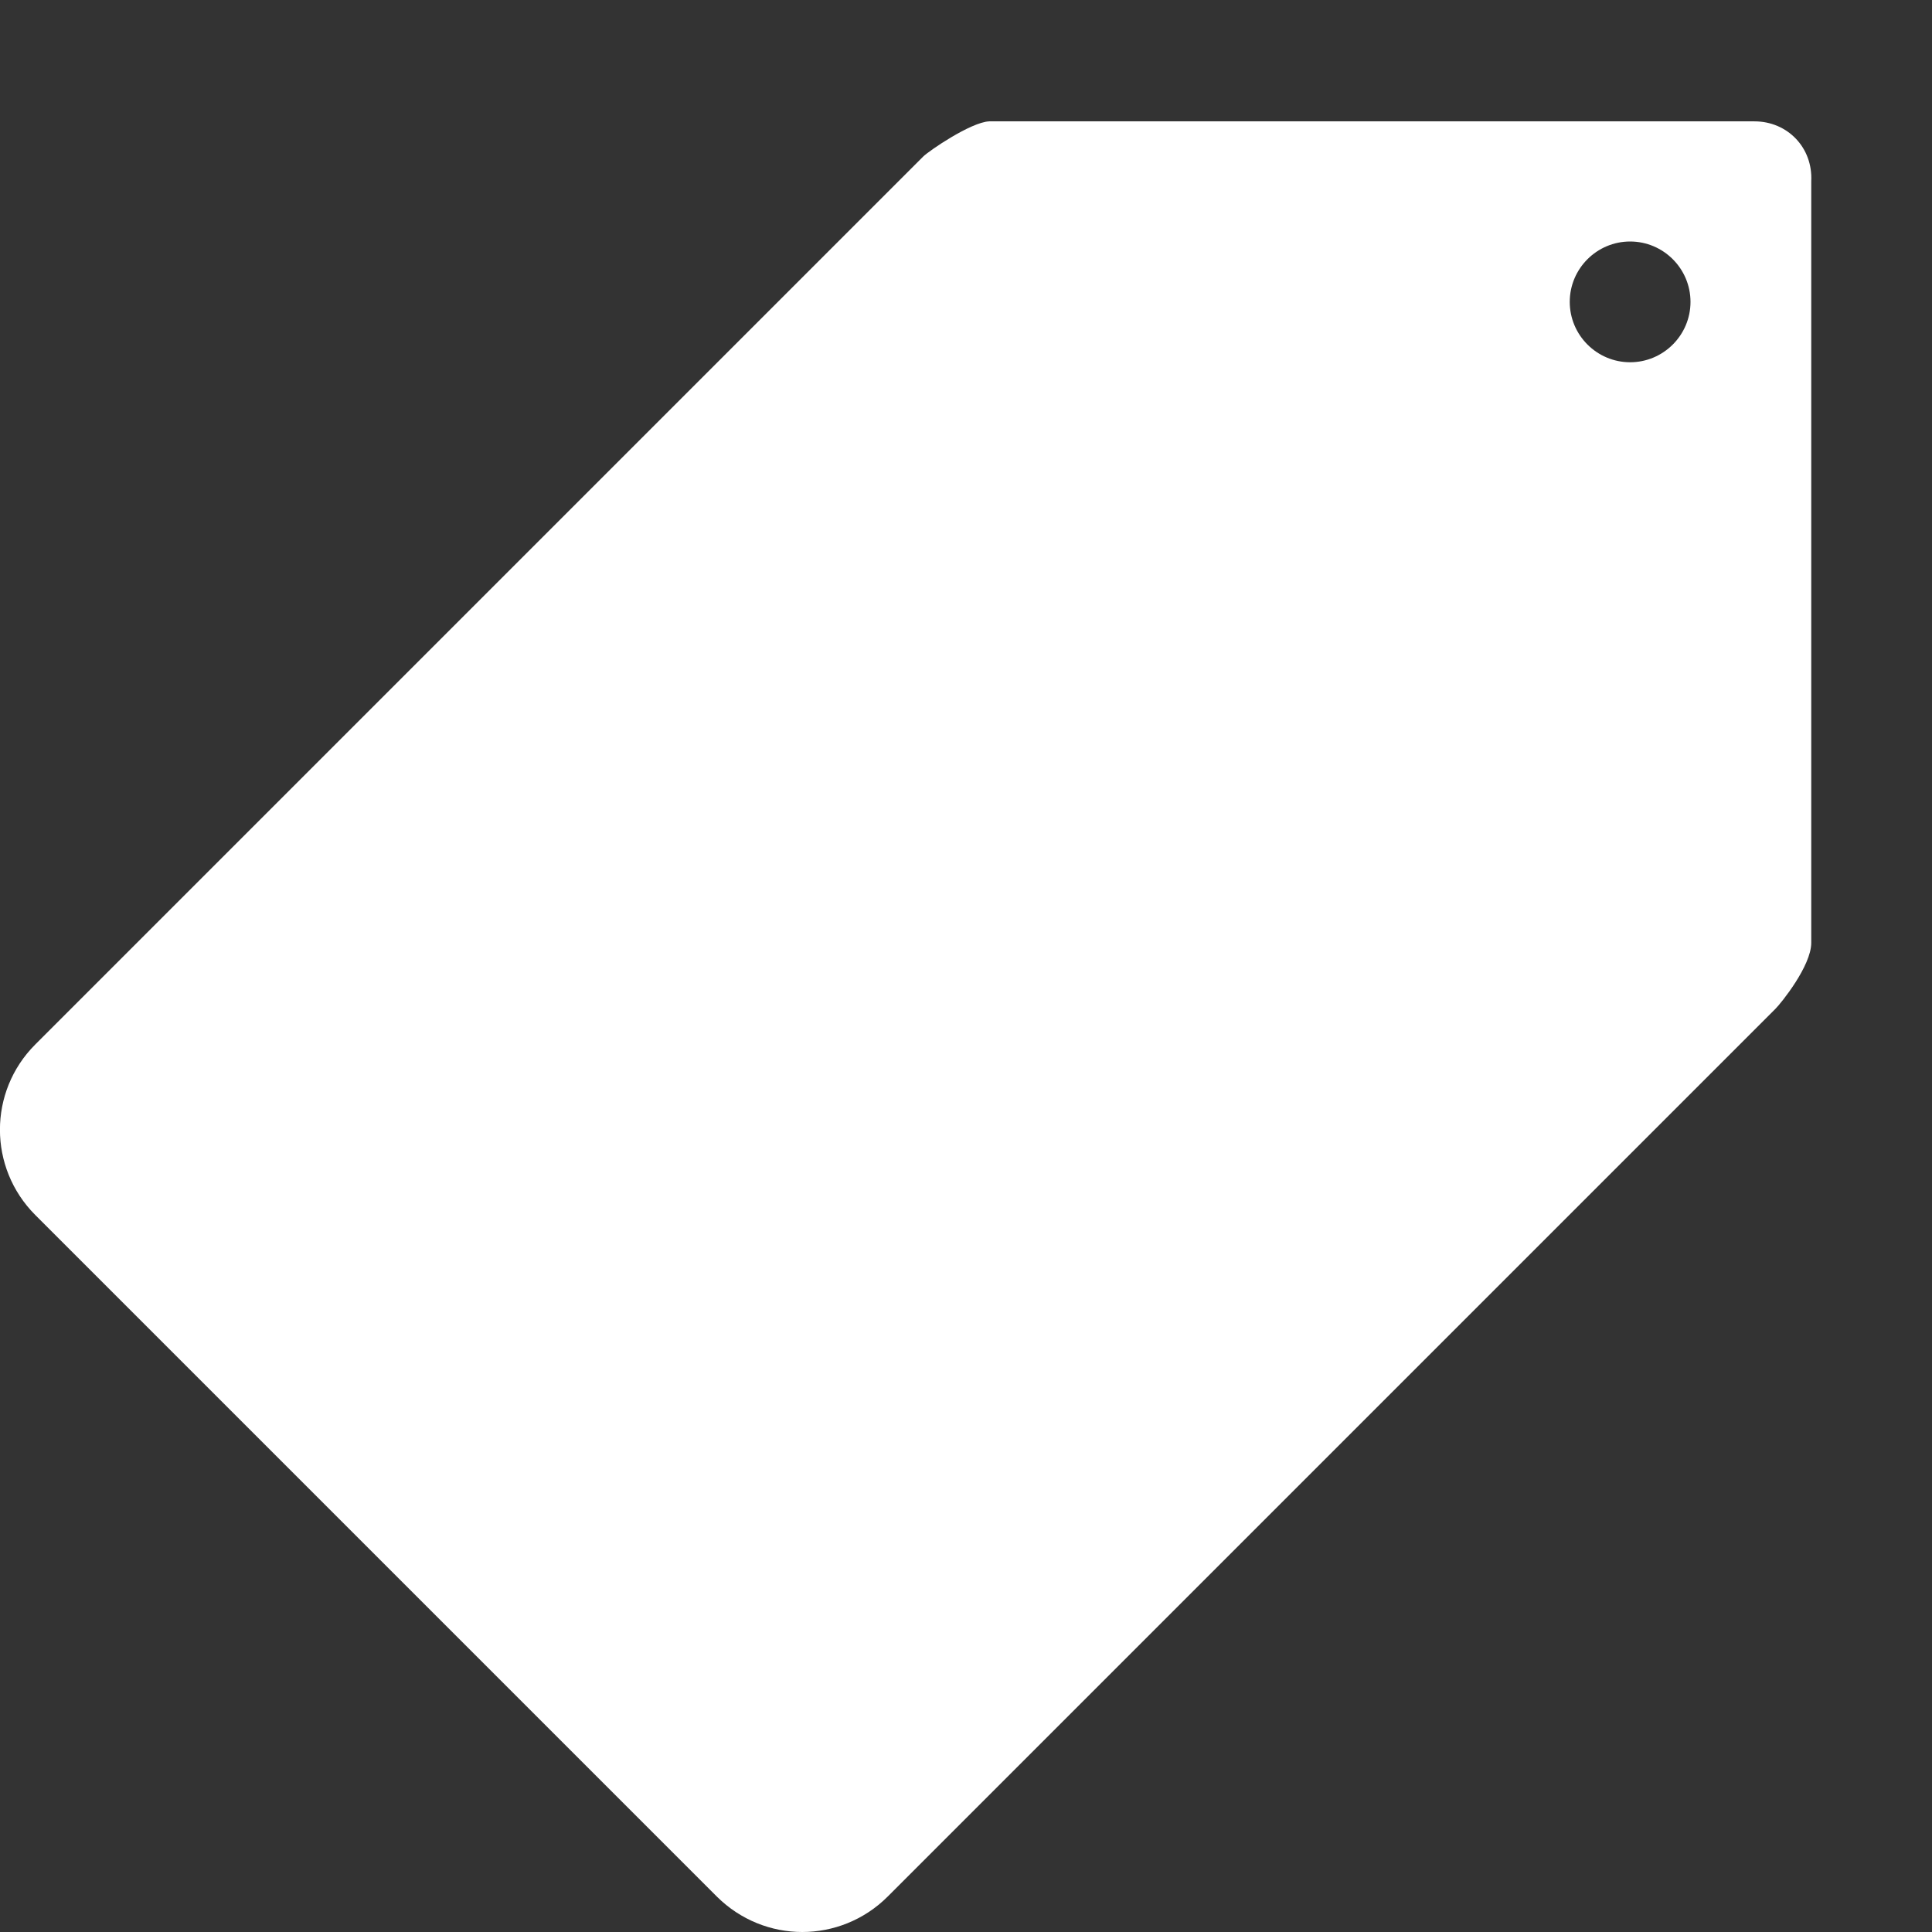 <?xml version="1.0" encoding="utf-8"?>
<!-- Generator: Adobe Illustrator 16.0.4, SVG Export Plug-In . SVG Version: 6.00 Build 0)  -->
<!DOCTYPE svg PUBLIC "-//W3C//DTD SVG 1.1//EN" "http://www.w3.org/Graphics/SVG/1.1/DTD/svg11.dtd">
<svg version="1.1" fill='#fff' xmlns="http://www.w3.org/2000/svg" xmlns:xlink="http://www.w3.org/1999/xlink" x="0px" y="0px"
	 width="16px" height="16px" viewBox="0 0 16 16" enable-background="new 0 0 16 16" xml:space="preserve">
<rect x="0" y="0" width="16" height="16" fill="#333333" stroke="none"/>
<path d="M14.529,1.005H8.192C8.039,1.012,7.691,1.251,7.646,1.296L0.292,8.65c-0.39,0.39-0.39,1.021,0,1.412l5.646,5.646
	C6.134,15.902,6.389,16,6.644,16s0.511-0.098,0.706-0.292l7.354-7.354C14.749,8.309,15,8,15,7.808V1.501
	C15.014,1.222,14.803,1.005,14.529,1.005z M13.5,3C13.225,3,13,2.776,13,2.5S13.225,2,13.5,2S14,2.224,14,2.5S13.775,3,13.5,3z"/>
</svg>
